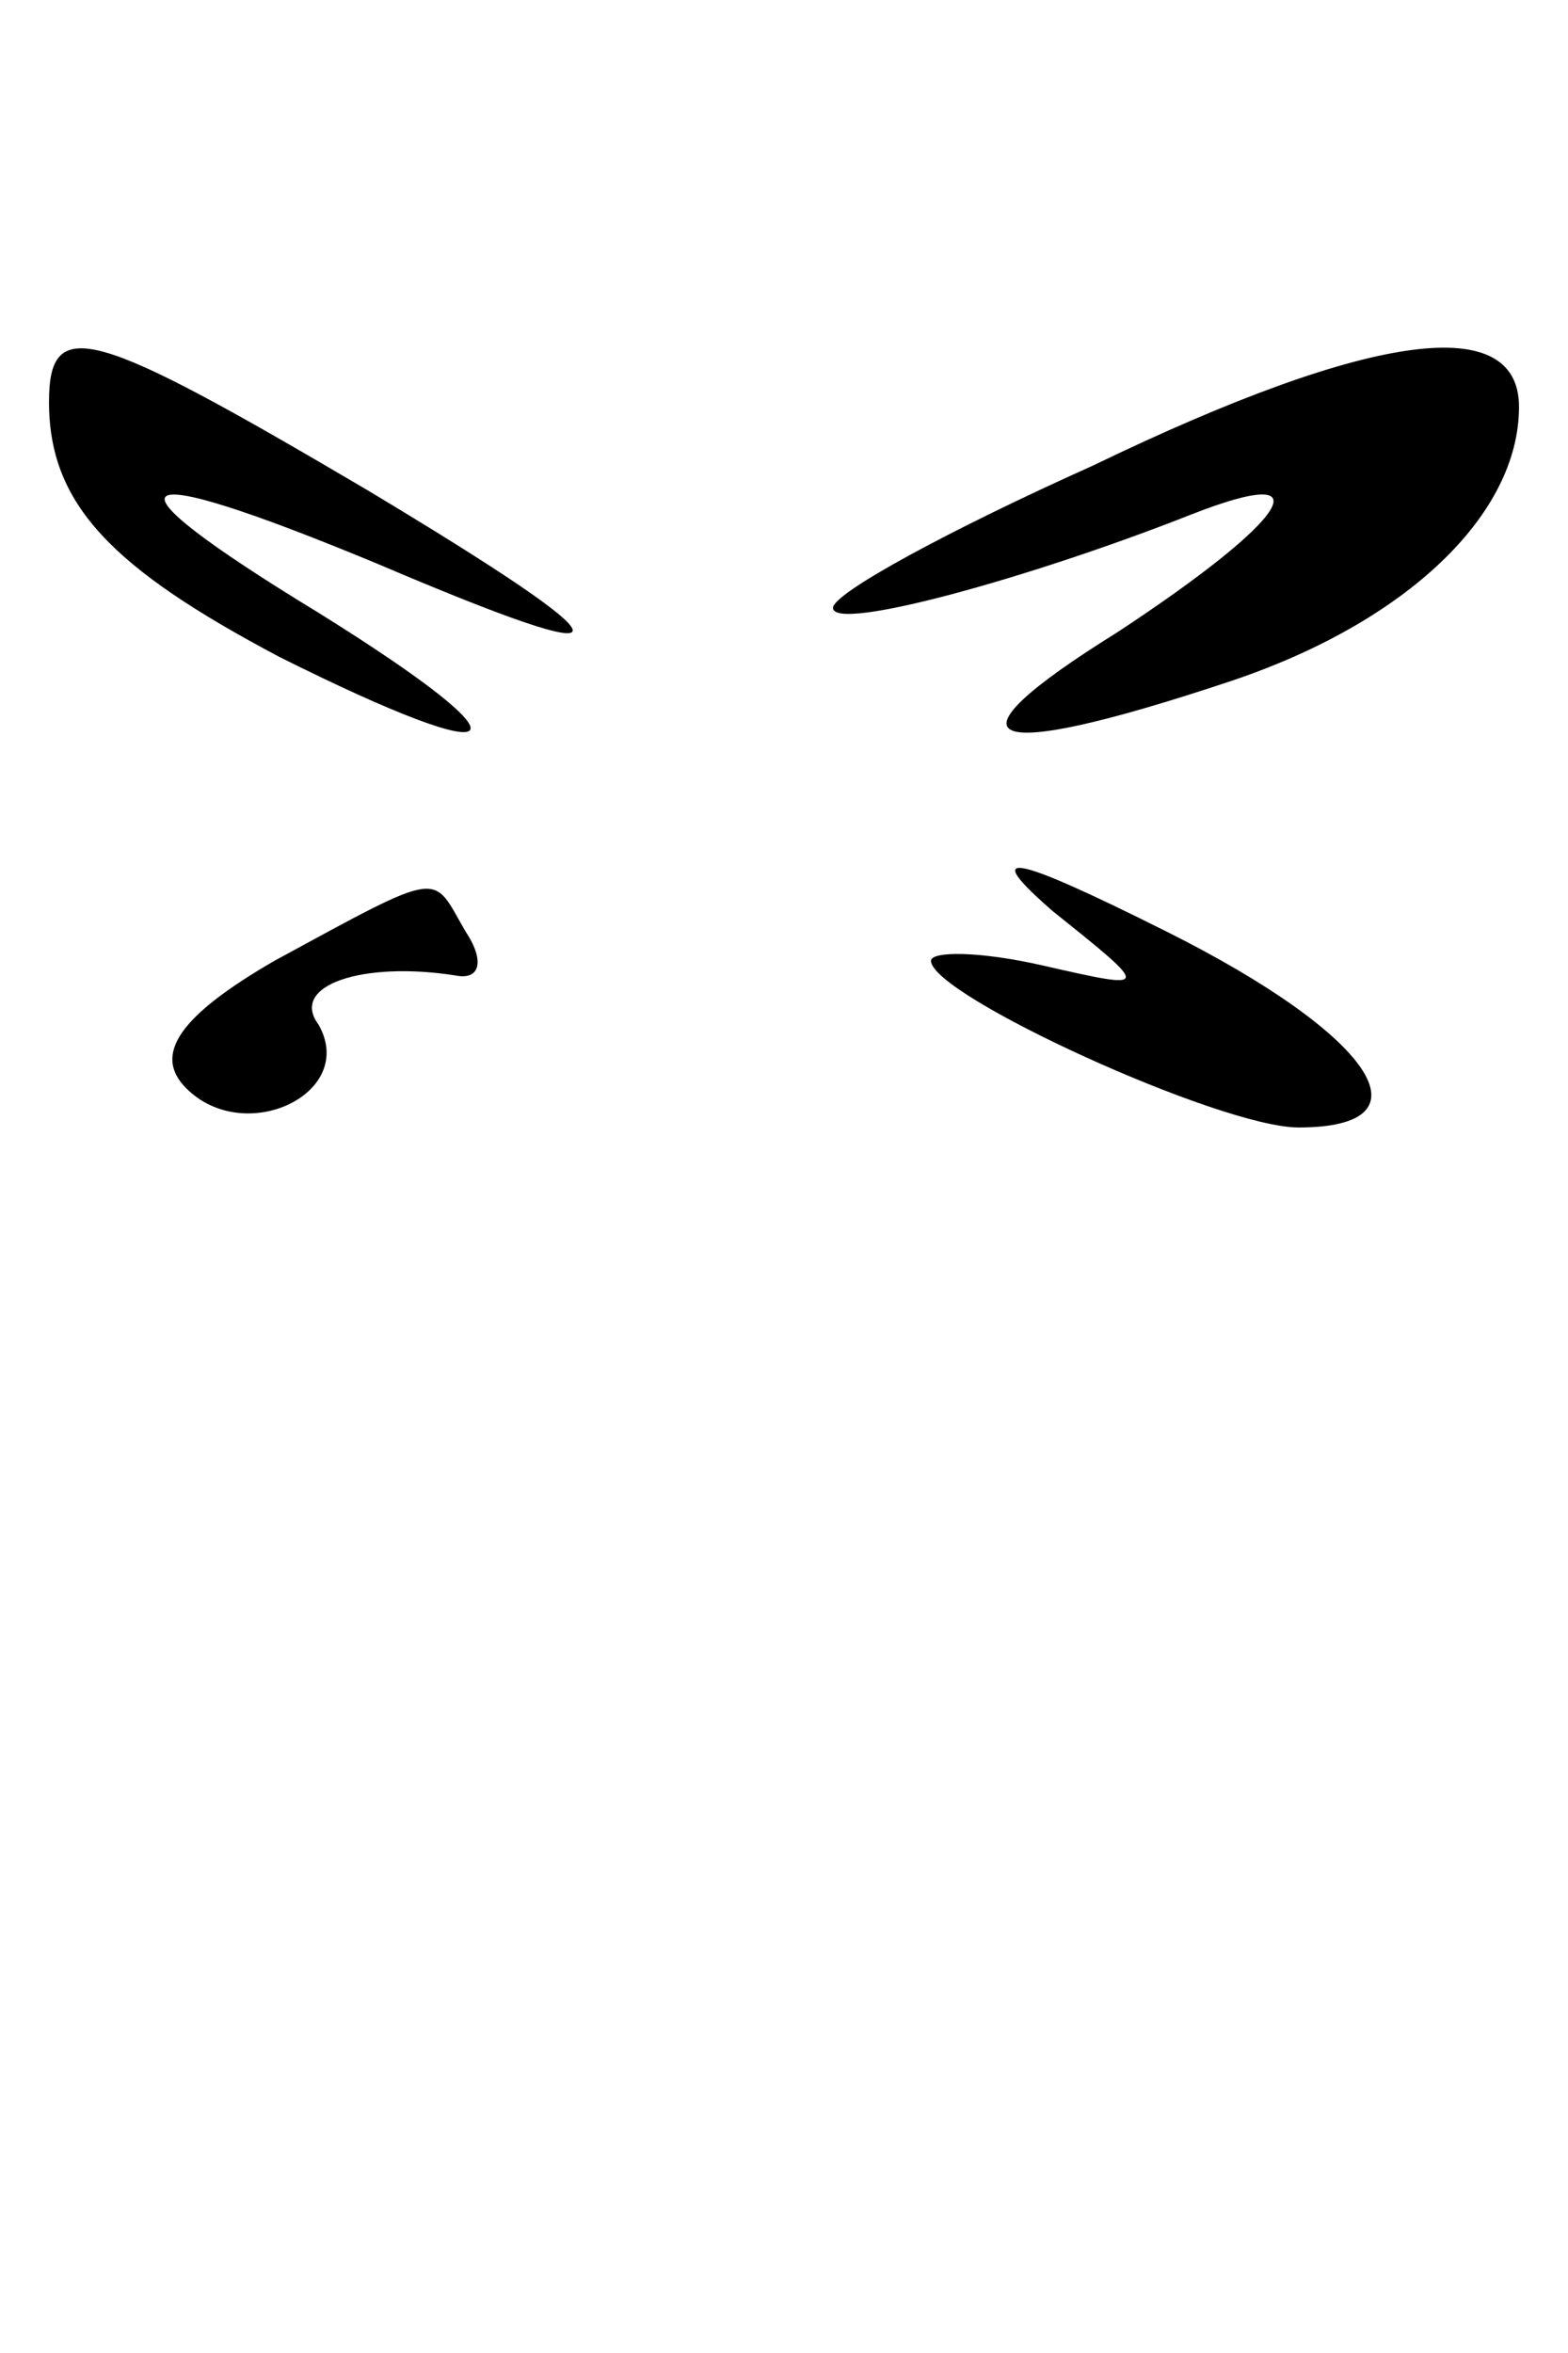 <?xml version="1.0" standalone="no"?>
<!DOCTYPE svg PUBLIC "-//W3C//DTD SVG 20010904//EN"
 "http://www.w3.org/TR/2001/REC-SVG-20010904/DTD/svg10.dtd">
<svg version="1.0" xmlns="http://www.w3.org/2000/svg"
 width="32pt" height="48pt" viewBox="0 0 32 48"
 preserveAspectRatio="xMidYMid meet">
<g transform="translate(0,48) scale(0.1,-0.1)"
fill="#000000" stroke="none">
<path fill="#000000" stroke="none" d="M10 398 c0 -21 13 -34 47 -52 48 -24
53 -19 8 9 -46 28 -41 32 12 10 54 -23 53 -18 -2 15 -56 33 -65 36 -65 18z"/>
<path fill="#000000" stroke="none" d="M223 385 c-29 -13 -53 -26 -53 -29 0
-5 40 6 73 19 28 11 20 -1 -15 -24 -37 -23 -28 -27 23 -10 36 12 59 34 59 56
0 19 -29 16 -87 -12z"/>
<path fill="#000000" stroke="none" d="M215 294 c20 -16 20 -16 -2 -11 -13 3
-23 3 -23 1 0 -7 59 -34 75 -34 28 0 15 19 -27 40 -32 16 -38 17 -23 4z"/>
<path fill="#000000" stroke="none" d="M56 284 c-19 -11 -25 -19 -18 -26 12
-12 35 -1 27 13 -6 8 9 13 28 10 5 -1 6 3 2 9 -7 12 -4 13 -39 -6z"/>
</g>
</svg>
